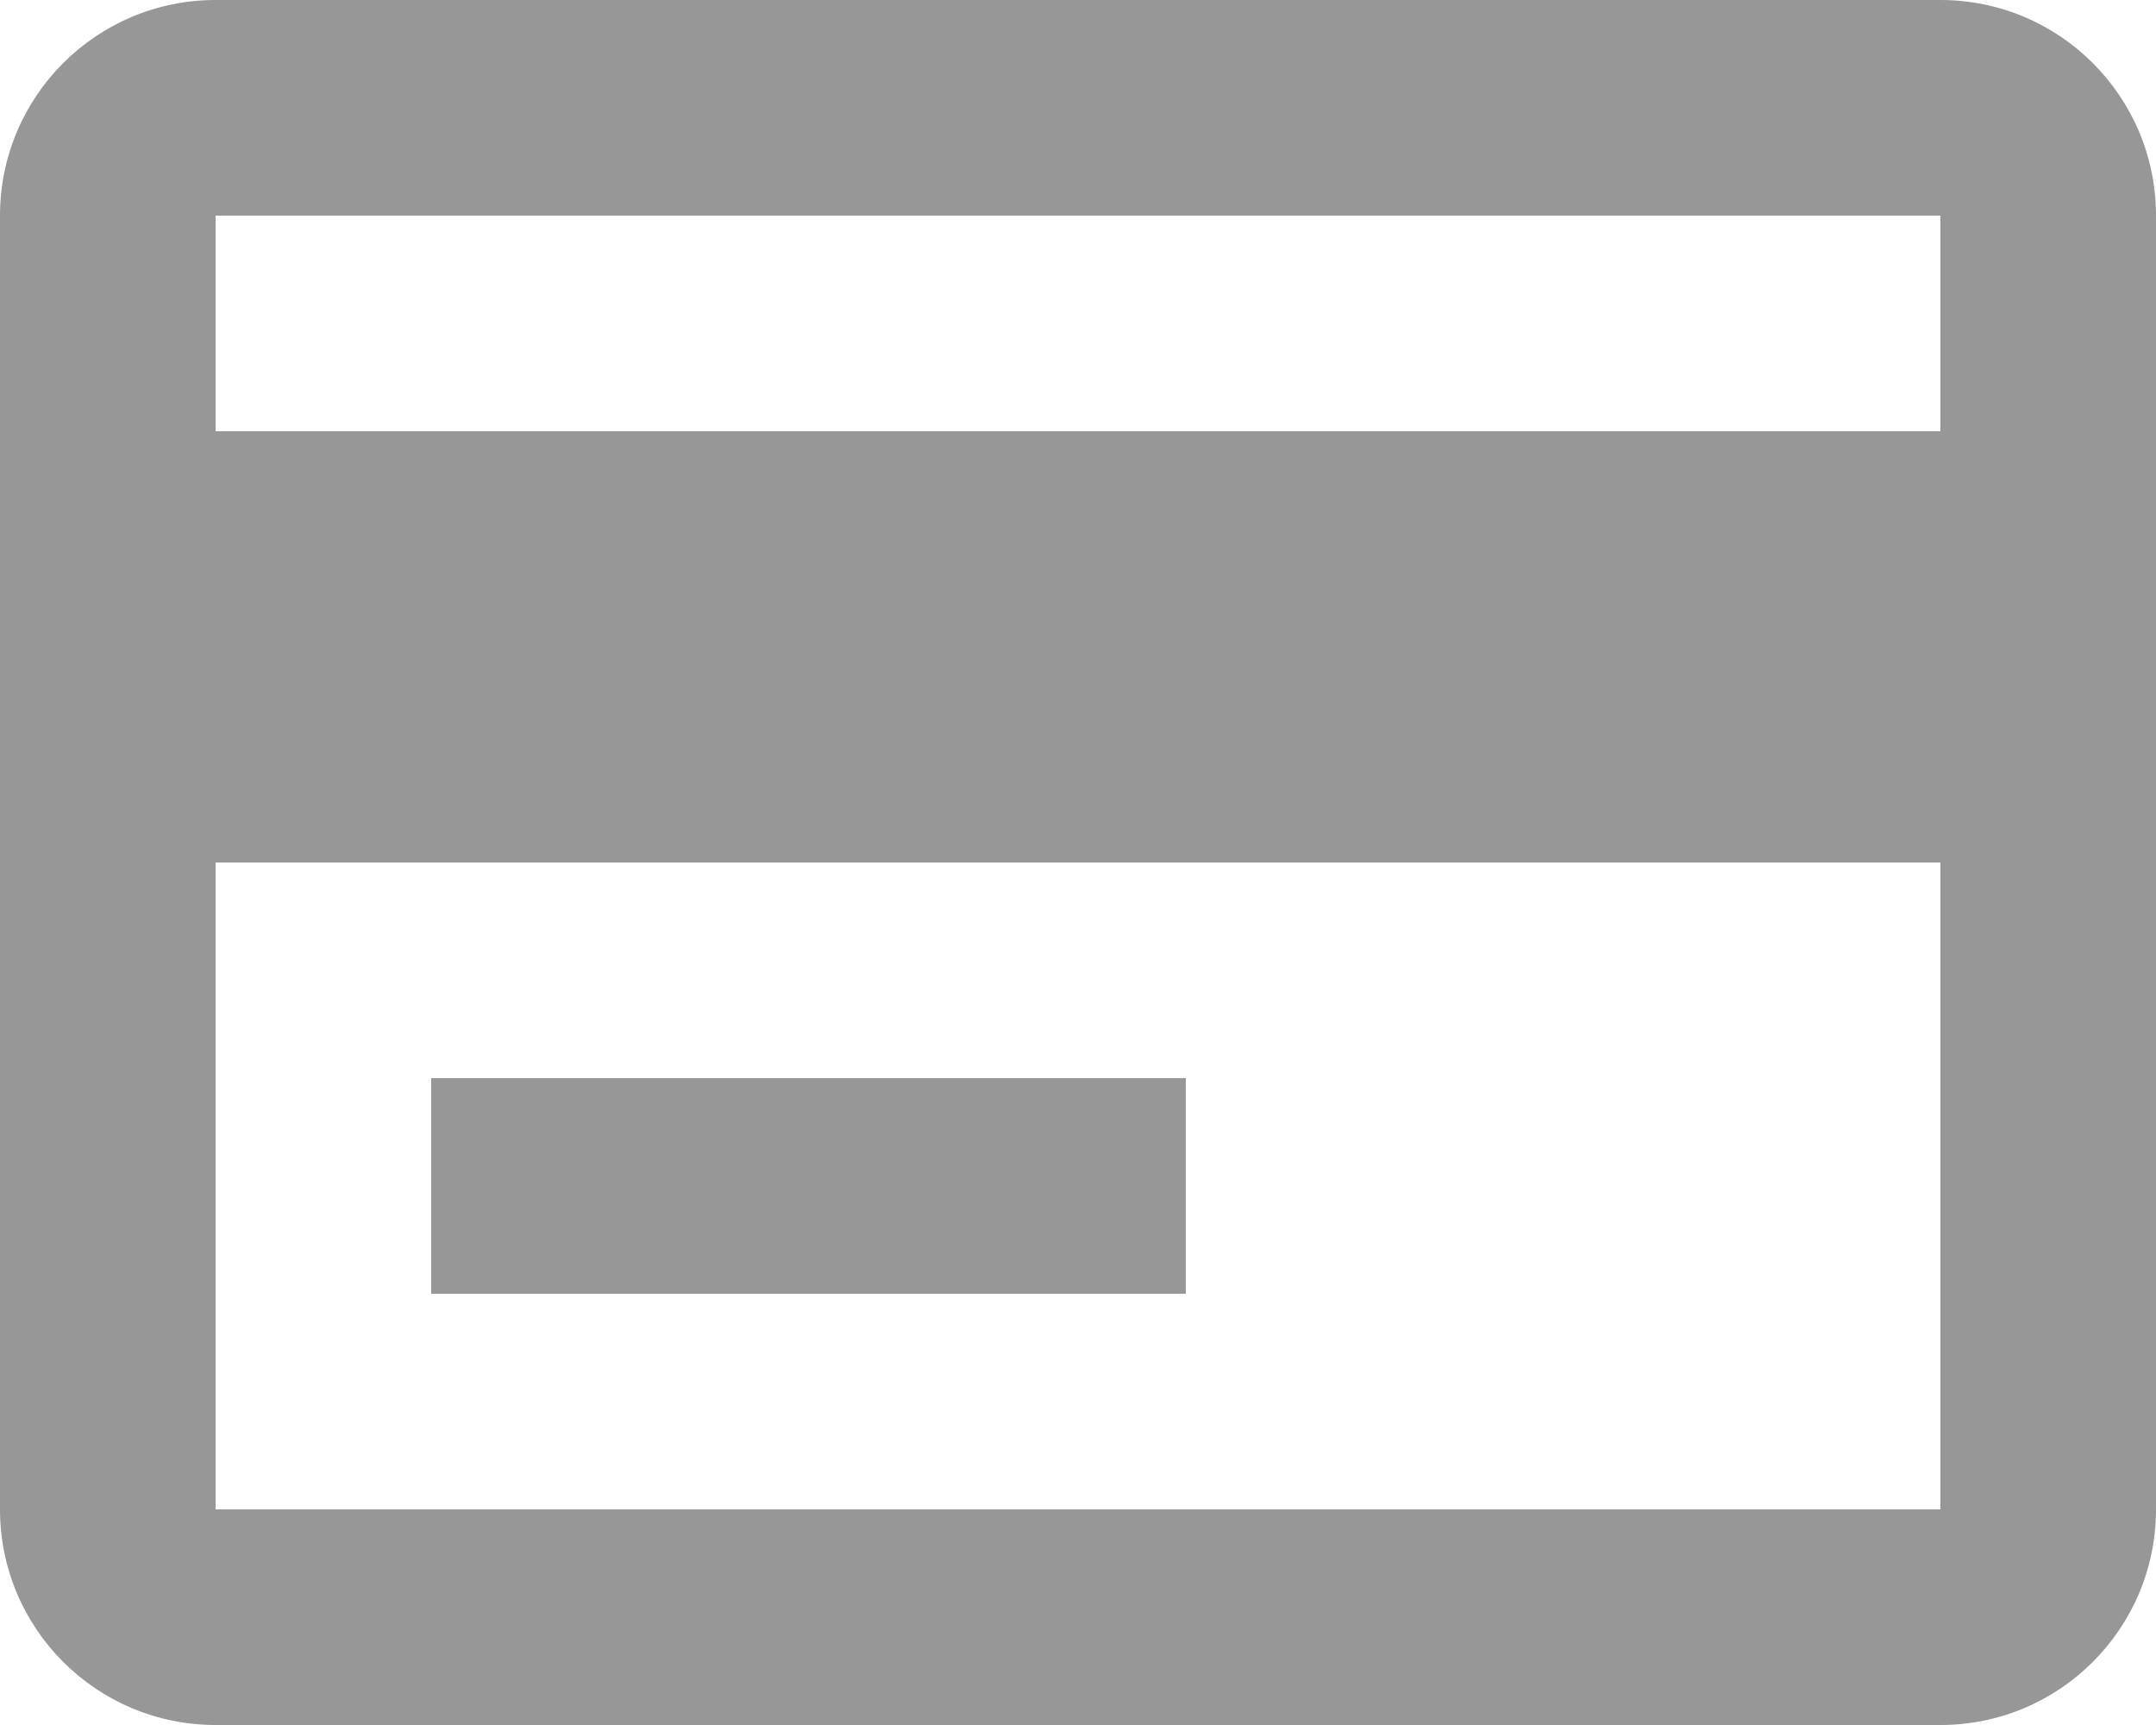 <svg fill="none" height="16" viewBox="0 0 20 16" width="20" xmlns="http://www.w3.org/2000/svg"><path d="m18 16h-16c-1.105 0-2-.895-2-2v-12c0-1.105.895-2 2-2h16c1.105 0 2 .895 2 2v12c0 1.105-.895 2-2 2zm-16-8v6h16v-6zm0-6v2h16v-2zm9 10h-7v-2h7z" fill="#979797"/></svg>